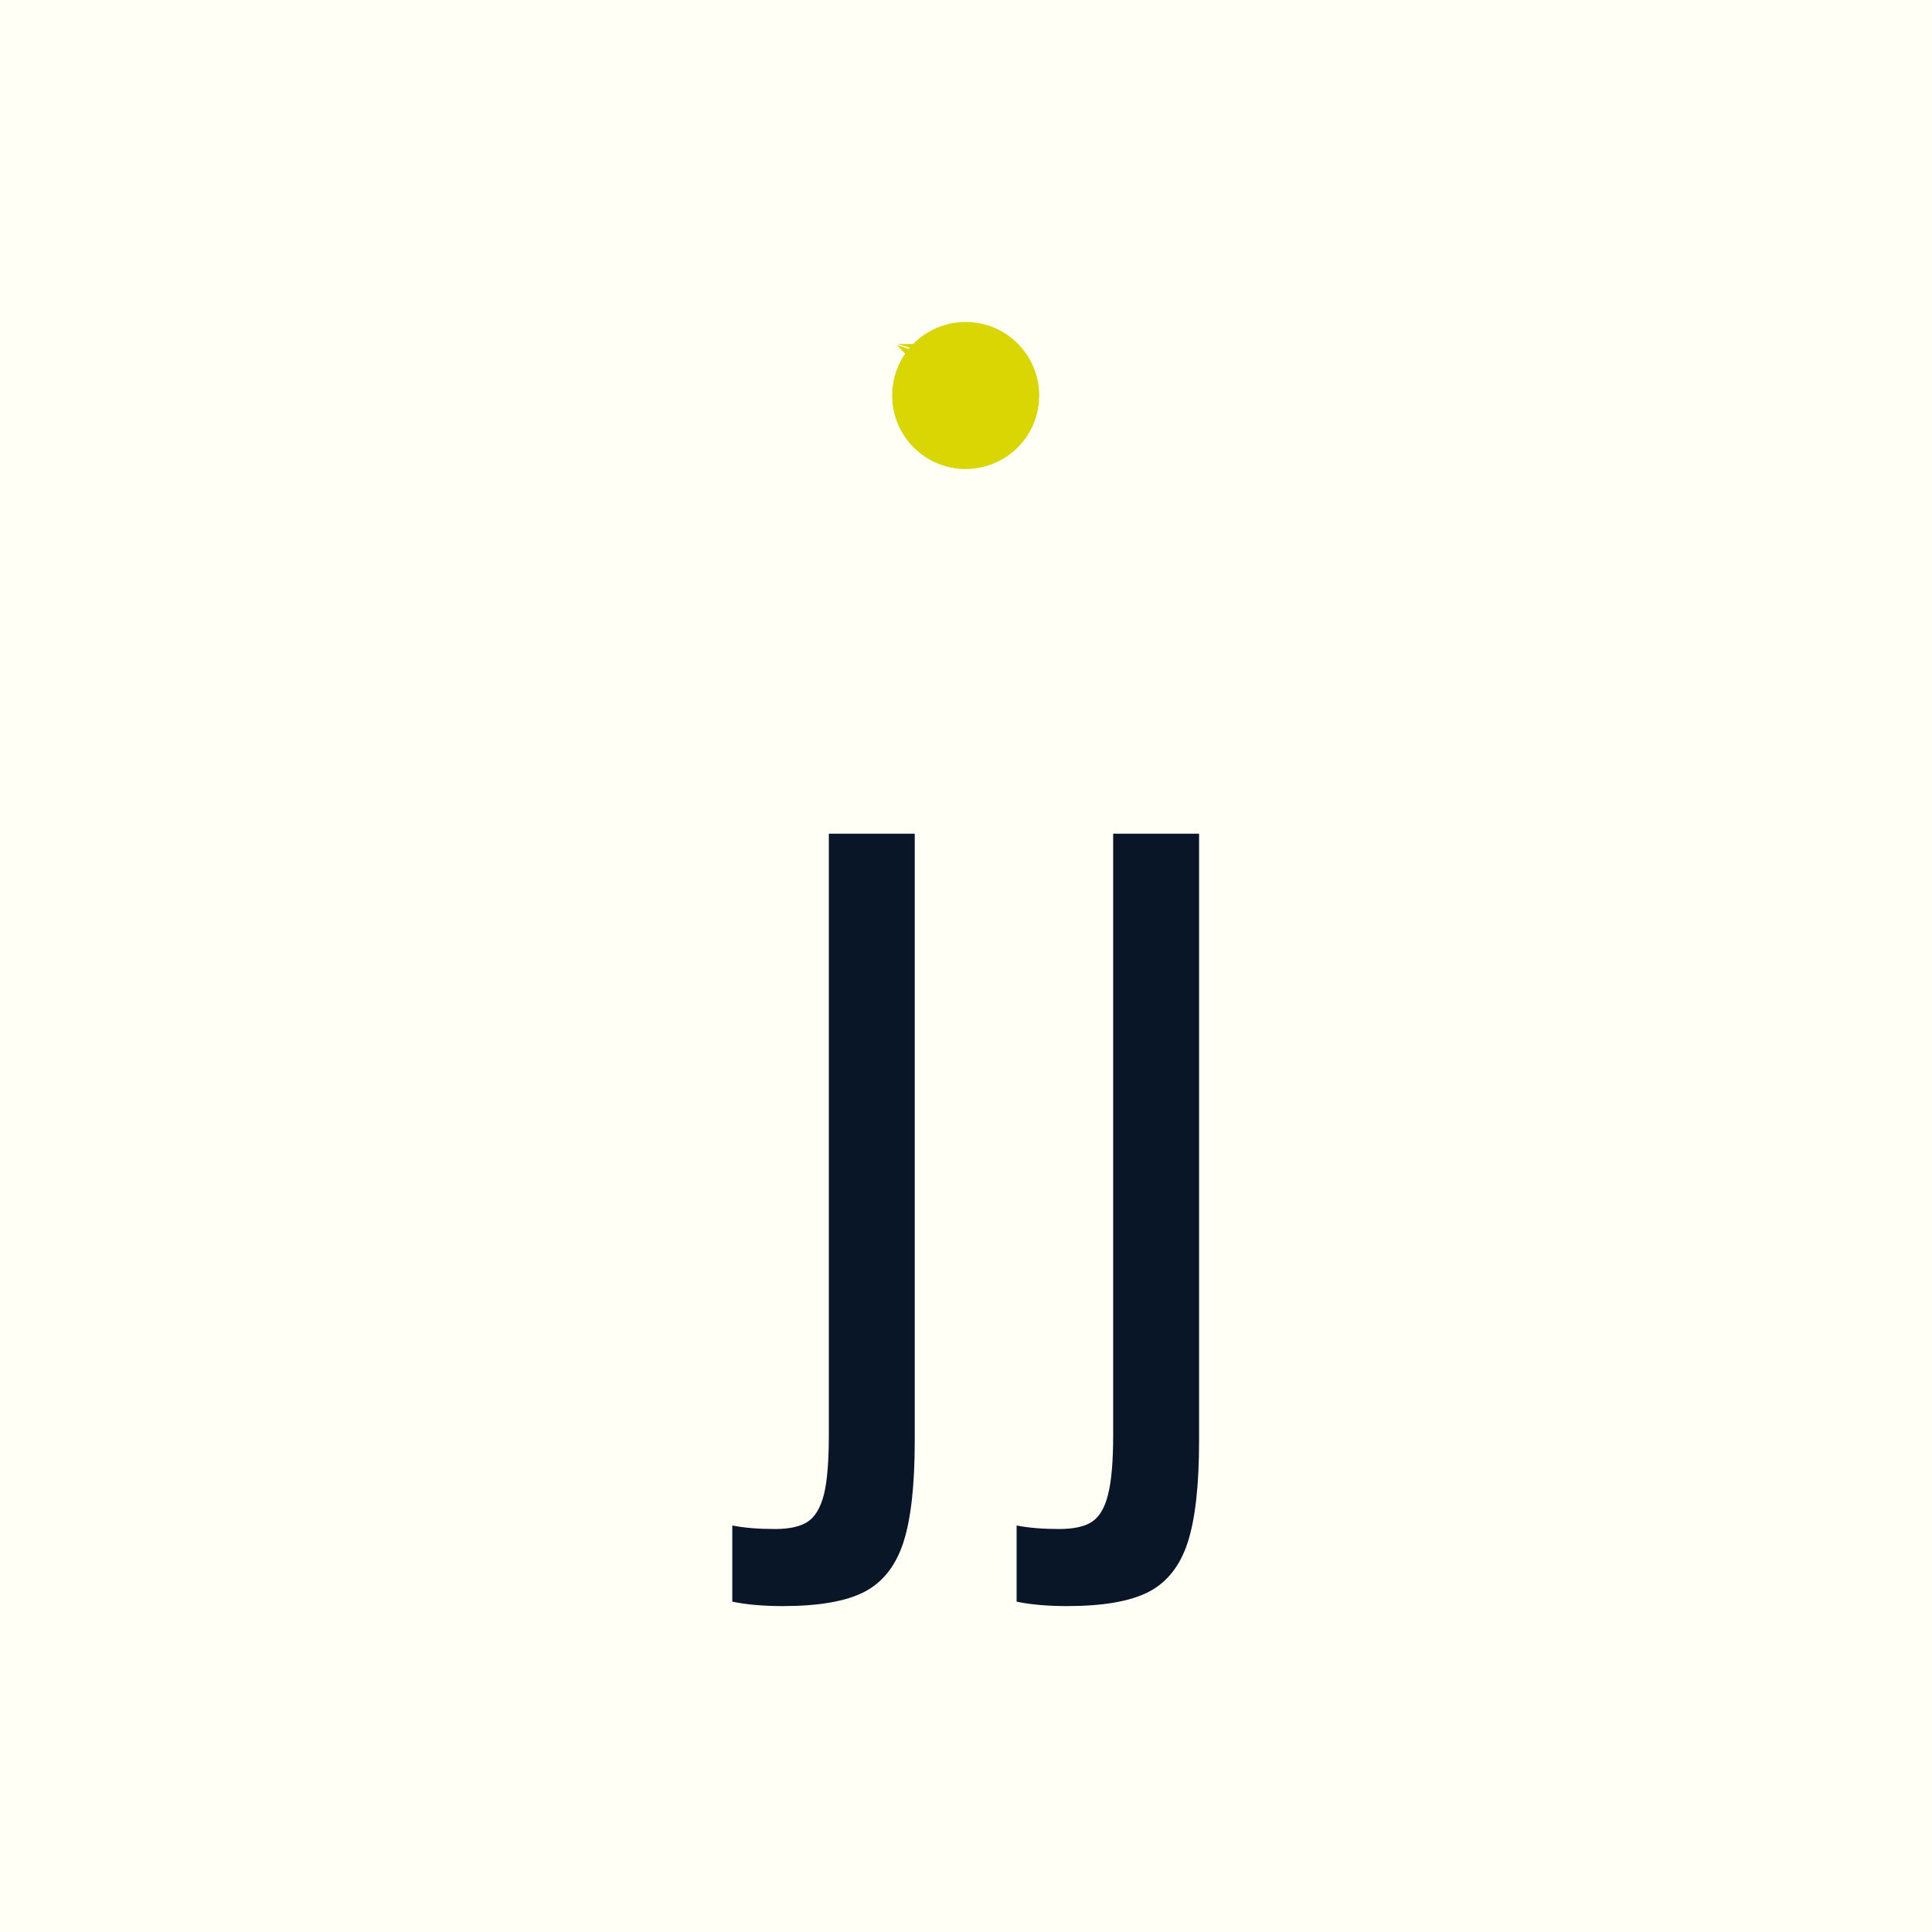 <svg xmlns="http://www.w3.org/2000/svg" version="1.1" xmlns:xlink="http://www.w3.org/1999/xlink" xmlns:svgjs="http://svgjs.dev/svgjs" width="1500" height="1500" viewBox="0 0 1500 1500"><rect width="1500" height="1500" fill="#fffff5"></rect><g transform="matrix(0.242,0,0,0.242,568.258,248.387)"><svg viewBox="0 0 90 248" data-background-color="#fffff5" preserveAspectRatio="xMidYMid meet" height="4133" width="1500" xmlns="http://www.w3.org/2000/svg" xmlns:xlink="http://www.w3.org/1999/xlink"><g id="tight-bounds" transform="matrix(1,0,0,1,0.068,0.4)"><svg viewBox="0 0 89.863 247.2" height="247.2" width="89.863"><g><svg viewBox="0 0 149.397 410.969" height="247.2" width="89.863"><g transform="matrix(1,0,0,1,0,163.769)"><svg viewBox="0 0 149.397 247.2" height="247.2" width="149.397"><g id="textblocktransform"><svg viewBox="0 0 149.397 247.2" height="247.2" width="149.397" id="textblock"><g><svg viewBox="0 0 149.397 247.2" height="247.2" width="149.397"><g transform="matrix(1,0,0,1,0,0)"><svg width="149.397" viewBox="0.4 -37.9 26.35 43.6" height="247.2" data-palette-color="#091627"><path d="M3.25 5.7Q1.6 5.7 0.4 5.45L0.4 5.45 0.4 1.15Q1.4 1.35 2.8 1.35L2.8 1.35Q4.05 1.35 4.67 0.93 5.3 0.5 5.58-0.63 5.85-1.75 5.85-3.95L5.85-3.95 5.85-37.9 10.7-37.9 10.7-3.65Q10.7 0.15 10.05 2.13 9.4 4.1 7.85 4.9 6.3 5.7 3.25 5.7L3.25 5.7ZM19.3 5.7Q17.65 5.7 16.45 5.45L16.45 5.45 16.45 1.15Q17.45 1.35 18.85 1.35L18.85 1.35Q20.1 1.35 20.72 0.93 21.35 0.5 21.62-0.63 21.9-1.75 21.9-3.95L21.9-3.95 21.9-37.9 26.75-37.9 26.75-3.65Q26.75 0.15 26.1 2.13 25.45 4.1 23.9 4.9 22.35 5.7 19.3 5.7L19.3 5.7Z" opacity="1" transform="matrix(1,0,0,1,0,0)" fill="#091627" class="wordmark-text-0" data-fill-palette-color="primary" id="text-0"></path></svg></g></svg></g></svg></g></svg></g><g transform="matrix(1,0,0,1,51.172,0)"><svg viewBox="0 0 47.053 47.053" height="47.053" width="47.053"><g><svg></svg></g><g id="icon-0"><svg viewBox="0 0 47.053 47.053" height="47.053" width="47.053"><g><path d="M0 23.526c0-12.993 10.533-23.526 23.526-23.526 12.993 0 23.526 10.533 23.527 23.526 0 12.993-10.533 23.526-23.527 23.527-12.993 0-23.526-10.533-23.526-23.527zM23.526 24.76c0.681 0 1.234-0.552 1.234-1.234 0-0.681-0.552-1.234-1.234-1.233-0.681 0-1.234 0.552-1.233 1.233 0 0.681 0.552 1.234 1.233 1.234z" data-fill-palette-color="accent" fill="#dad603" stroke="transparent"></path></g><g transform="matrix(1,0,0,1,45.535,42.512)"><svg viewBox="0 0 -44.017 -37.971" height="-37.971" width="-44.017"><g><svg xmlns="http://www.w3.org/2000/svg" xmlns:xlink="http://www.w3.org/1999/xlink" version="1.1" x="0" y="0" viewBox="0.507 7.136 98.513 84.982" enable-background="new 0 0 100 100" xml:space="preserve" height="-37.971" width="-44.017" class="icon-dxe-0" data-fill-palette-color="accent" id="dxe-0"><g fill="#dad603" data-fill-palette-color="accent"><path d="M22.048 42.728L25.829 47.455 38.642 65.239A0.42 0.42 0 0 0 38.849 65.402L23.004 90.852 15.187 44.39zM0.507 55.422A0.9 0.9 0 0 1 0.708 54.928L12.118 40.129A0.635 0.635 0 0 1 12.785 39.889L21.121 41.797C21.362 41.887 21.356 41.907 21.425 41.978L14.778 43.589C14.538 43.65 14.484 43.67 14.343 43.778zM19.537 87.812L15.759 82.927A0.4 0.4 0 0 1 15.694 82.816L18.169 81.769zM21.713 88.462C21.429 88.598 21.039 88.784 20.647 88.749L18.907 81.064C18.842 80.779 18.578 80.646 18.309 80.757L15.982 81.742C16.602 80.805 17.908 79.713 18.311 79.263L13.357 50.91 1.485 55.936A1.1 1.1 0 0 1 1.16 56.018L14.382 44.89zM37.129 61.631L46.048 53.846 39.311 64.665zM39.486 86.967L23.765 92.118C30.733 86.326 39.638 78.907 47.736 72.148zM98.23 86.475L40.604 86.768 49.525 70.742zM99.02 85.784L50.25 70.055A46403 46403 0 0 0 69.246 54.201zM49.038 69.889A0.4 0.4 0 0 0 48.934 70.001 13656 13656 0 0 1 24.16 90.65L46.208 55.246zM60.498 60.363L49.812 69.277 47.014 54.795zM55.514 57.355L47.55 54.066 56.358 55.515zM79.921 8.222C79.813 9.295 74.361 58.34 74.361 58.34L69.605 53.3A0.464 0.464 0 0 0 69.001 53.262L61.246 59.737C61.207 59.702 56.319 57.694 56.319 57.694L63.139 42.826C63.143 42.824 79.249 9.773 79.921 8.222M32.224 7.136C32.33 7.194 32.434 7.285 32.531 7.413L60.976 45.447 56.734 54.694 45.979 52.923A0.9 0.9 0 0 0 45.62 53.027L43.274 55.084zM26.009 46.159L31.351 7.717C31.364 7.633 31.381 7.557 31.407 7.489L42.525 55.736 36.616 60.917z" fill="#dad603" data-fill-palette-color="accent"></path></g></svg></g></svg></g></svg></g></svg></g><g></g></svg></g><defs></defs></svg><rect width="89.863" height="247.2" fill="none" stroke="none" visibility="hidden"></rect></g></svg></g></svg>